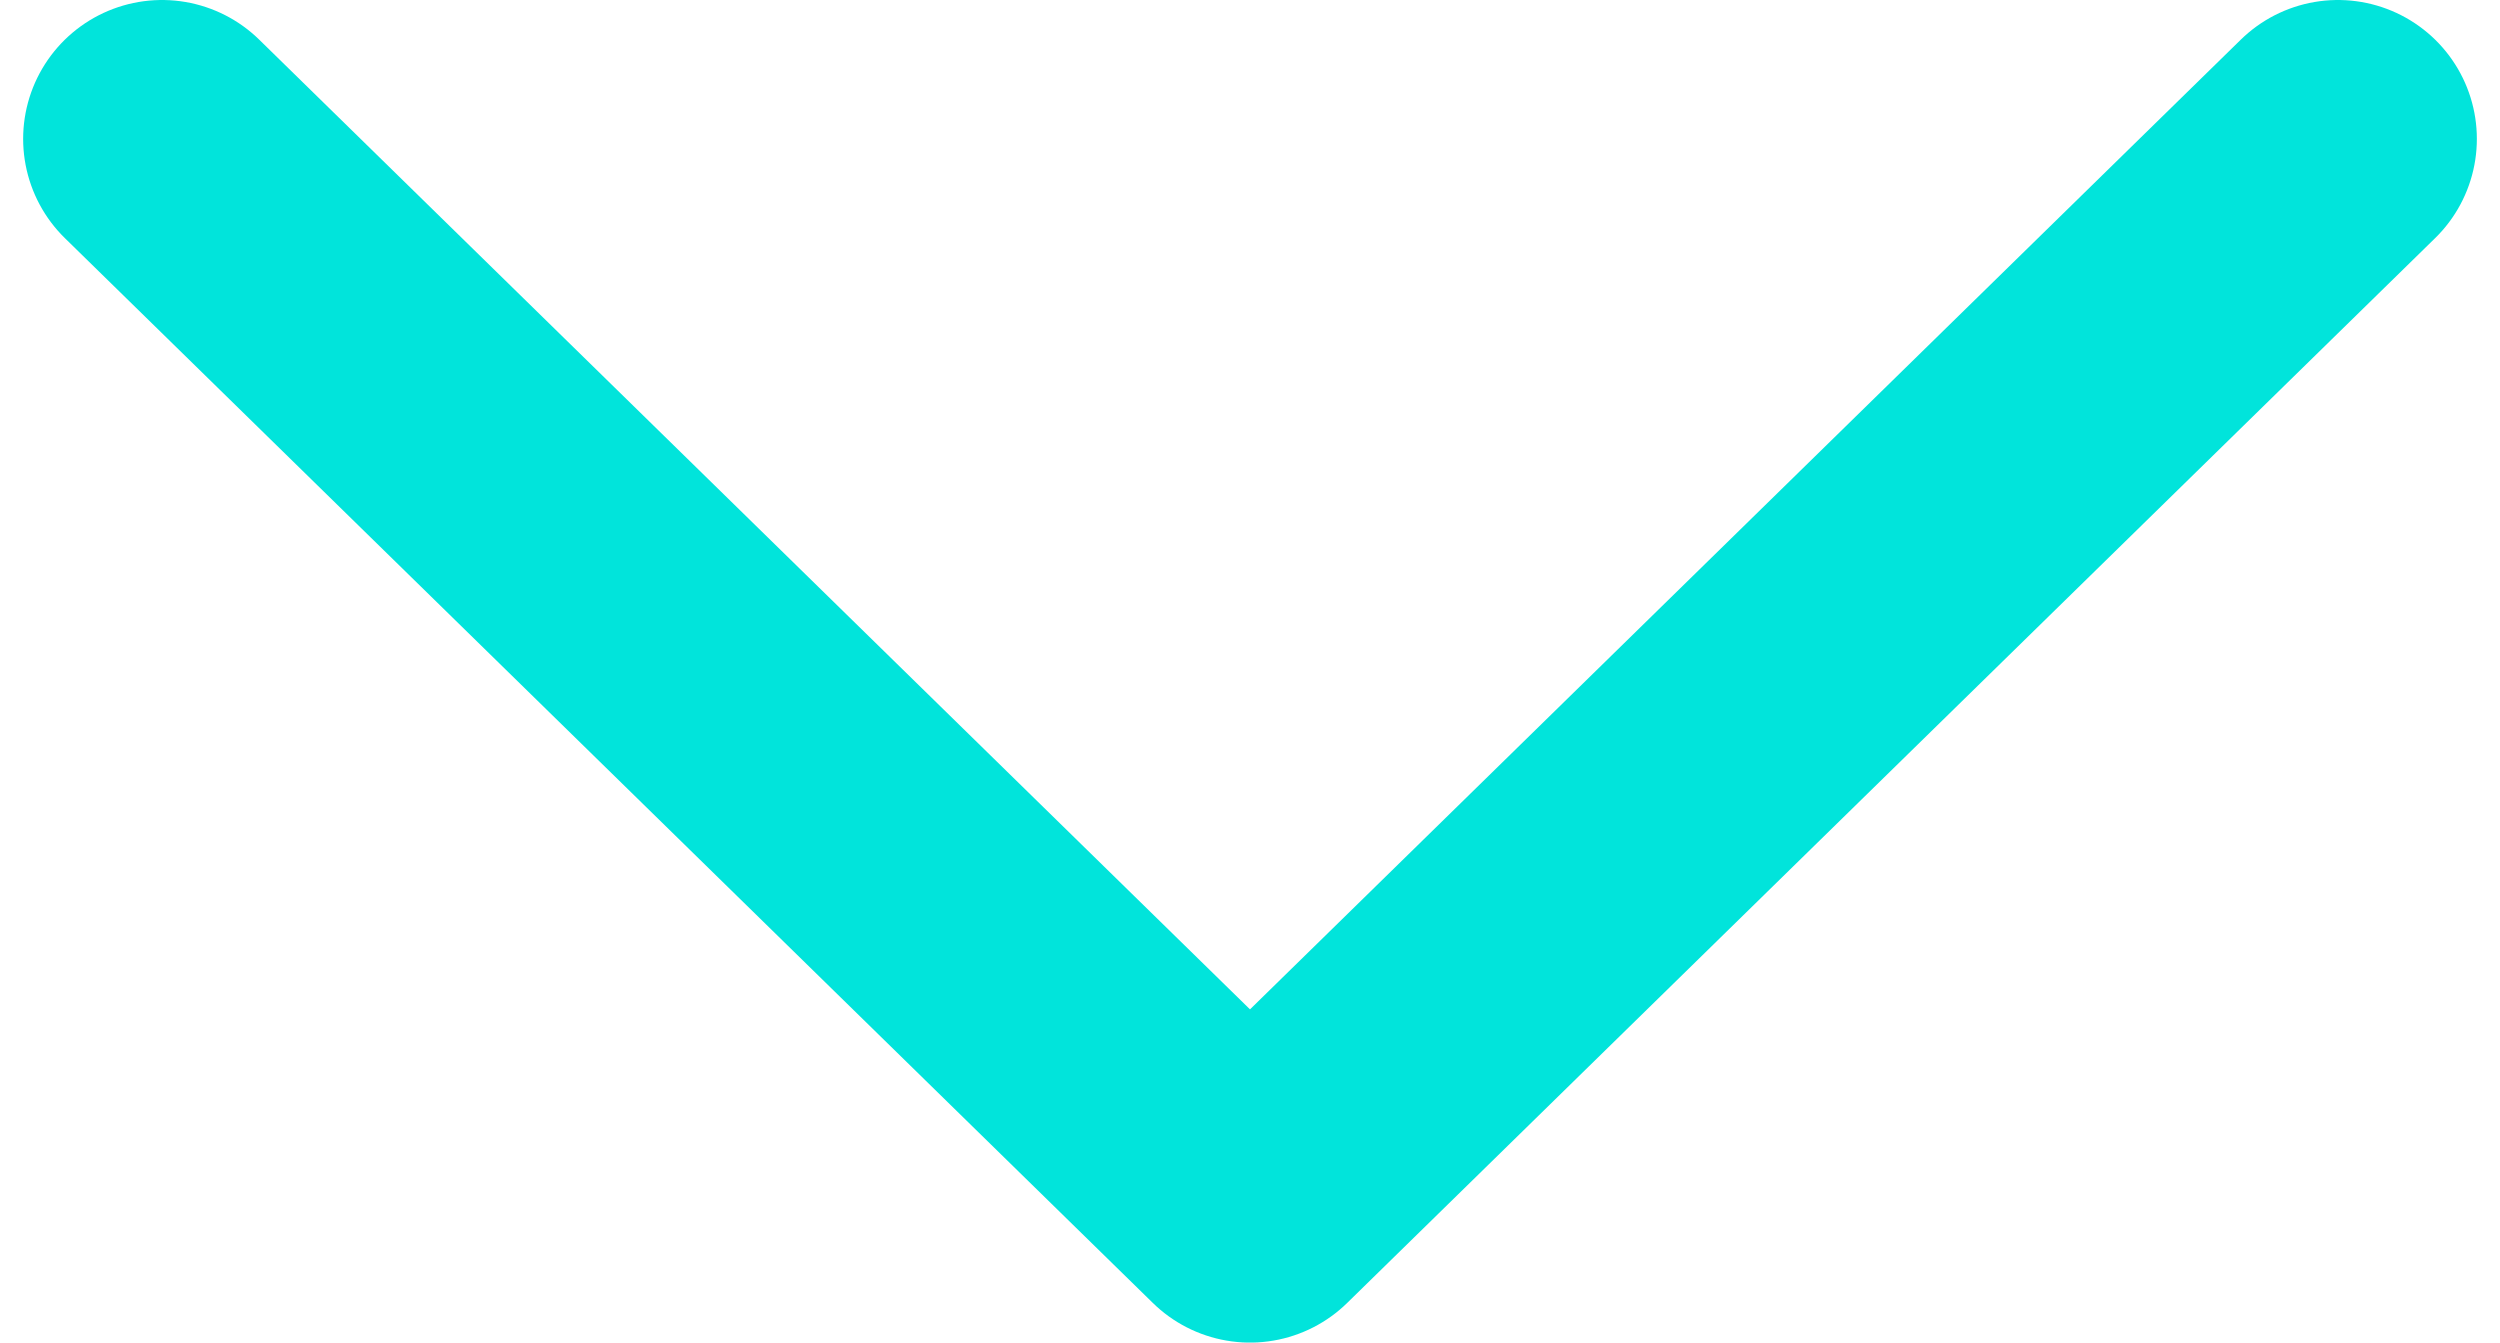 <svg width="54" height="29" viewBox="0 0 54 29" fill="none" xmlns="http://www.w3.org/2000/svg"><path d="M3.5 3L27 26L50.5 3" stroke="#01E4DB" stroke-width="6" stroke-linecap="round" stroke-linejoin="round"/></svg>